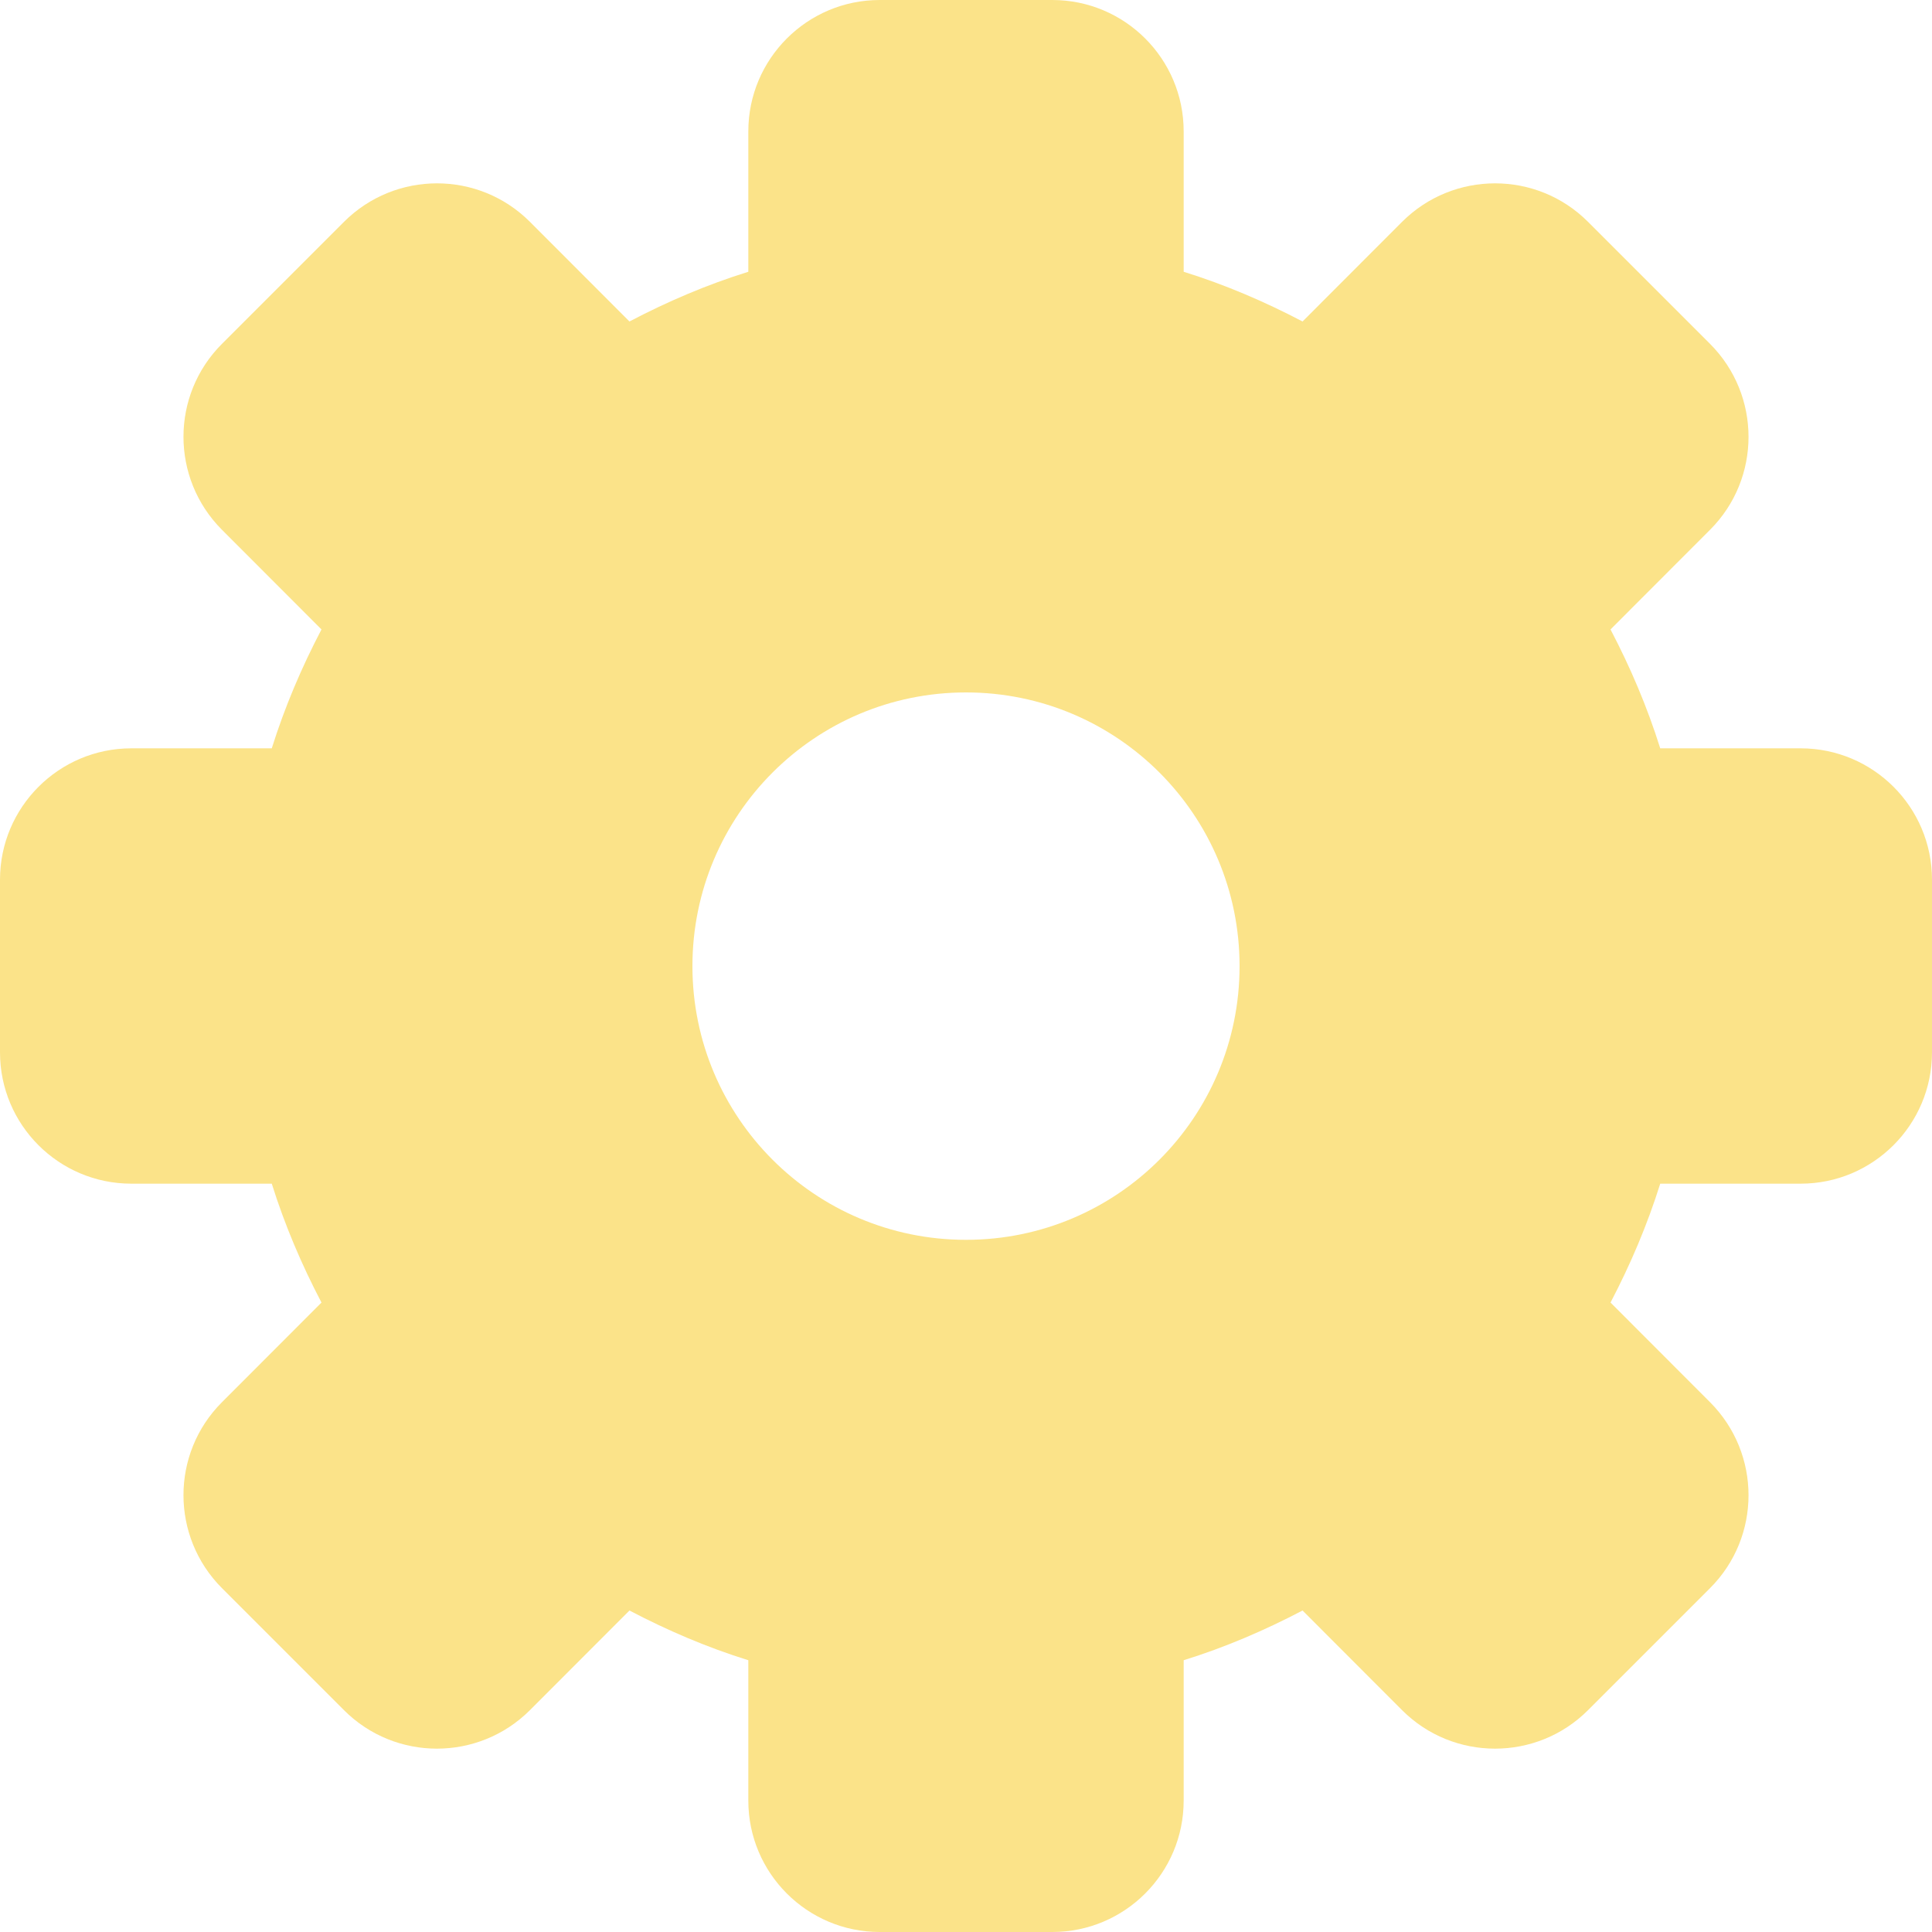 <svg width="15" height="15" viewBox="0 0 15 15" fill="none" xmlns="http://www.w3.org/2000/svg">
<path d="M13.98 5.81H12.89C12.789 5.488 12.658 5.181 12.504 4.887L13.277 4.113C13.675 3.715 13.675 3.069 13.277 2.67L12.329 1.722C11.931 1.324 11.285 1.324 10.886 1.722L10.113 2.496C9.819 2.342 9.512 2.21 9.19 2.11V1.02C9.19 0.456 8.733 0 8.17 0H6.83C6.267 0 5.81 0.457 5.81 1.02V2.11C5.488 2.21 5.181 2.342 4.887 2.496L4.114 1.722C3.716 1.324 3.07 1.324 2.671 1.722L1.723 2.67C1.325 3.068 1.325 3.714 1.723 4.113L2.496 4.887C2.342 5.181 2.211 5.488 2.11 5.81H1.02C0.457 5.81 0 6.267 0 6.83V8.17C0 8.734 0.457 9.19 1.02 9.19H2.11C2.211 9.512 2.342 9.819 2.496 10.113L1.723 10.887C1.325 11.285 1.325 11.931 1.723 12.33L2.671 13.278C3.069 13.676 3.715 13.676 4.114 13.278L4.887 12.504C5.181 12.658 5.488 12.79 5.81 12.89V13.98C5.81 14.543 6.267 15 6.83 15H8.17C8.733 15 9.19 14.543 9.19 13.98V12.89C9.512 12.79 9.819 12.658 10.113 12.504L10.886 13.278C11.284 13.676 11.931 13.676 12.329 13.278L13.277 12.33C13.675 11.932 13.675 11.286 13.277 10.887L12.504 10.113C12.658 9.819 12.789 9.512 12.89 9.19H13.98C14.543 9.19 15 8.733 15 8.17V6.83C15 6.266 14.543 5.81 13.98 5.81ZM7.5 9.626C6.326 9.626 5.376 8.675 5.376 7.501C5.376 6.327 6.326 5.376 7.5 5.376C8.674 5.376 9.624 6.327 9.624 7.501C9.624 8.675 8.674 9.626 7.5 9.626Z" fill="#FBE389"/>
</svg>
